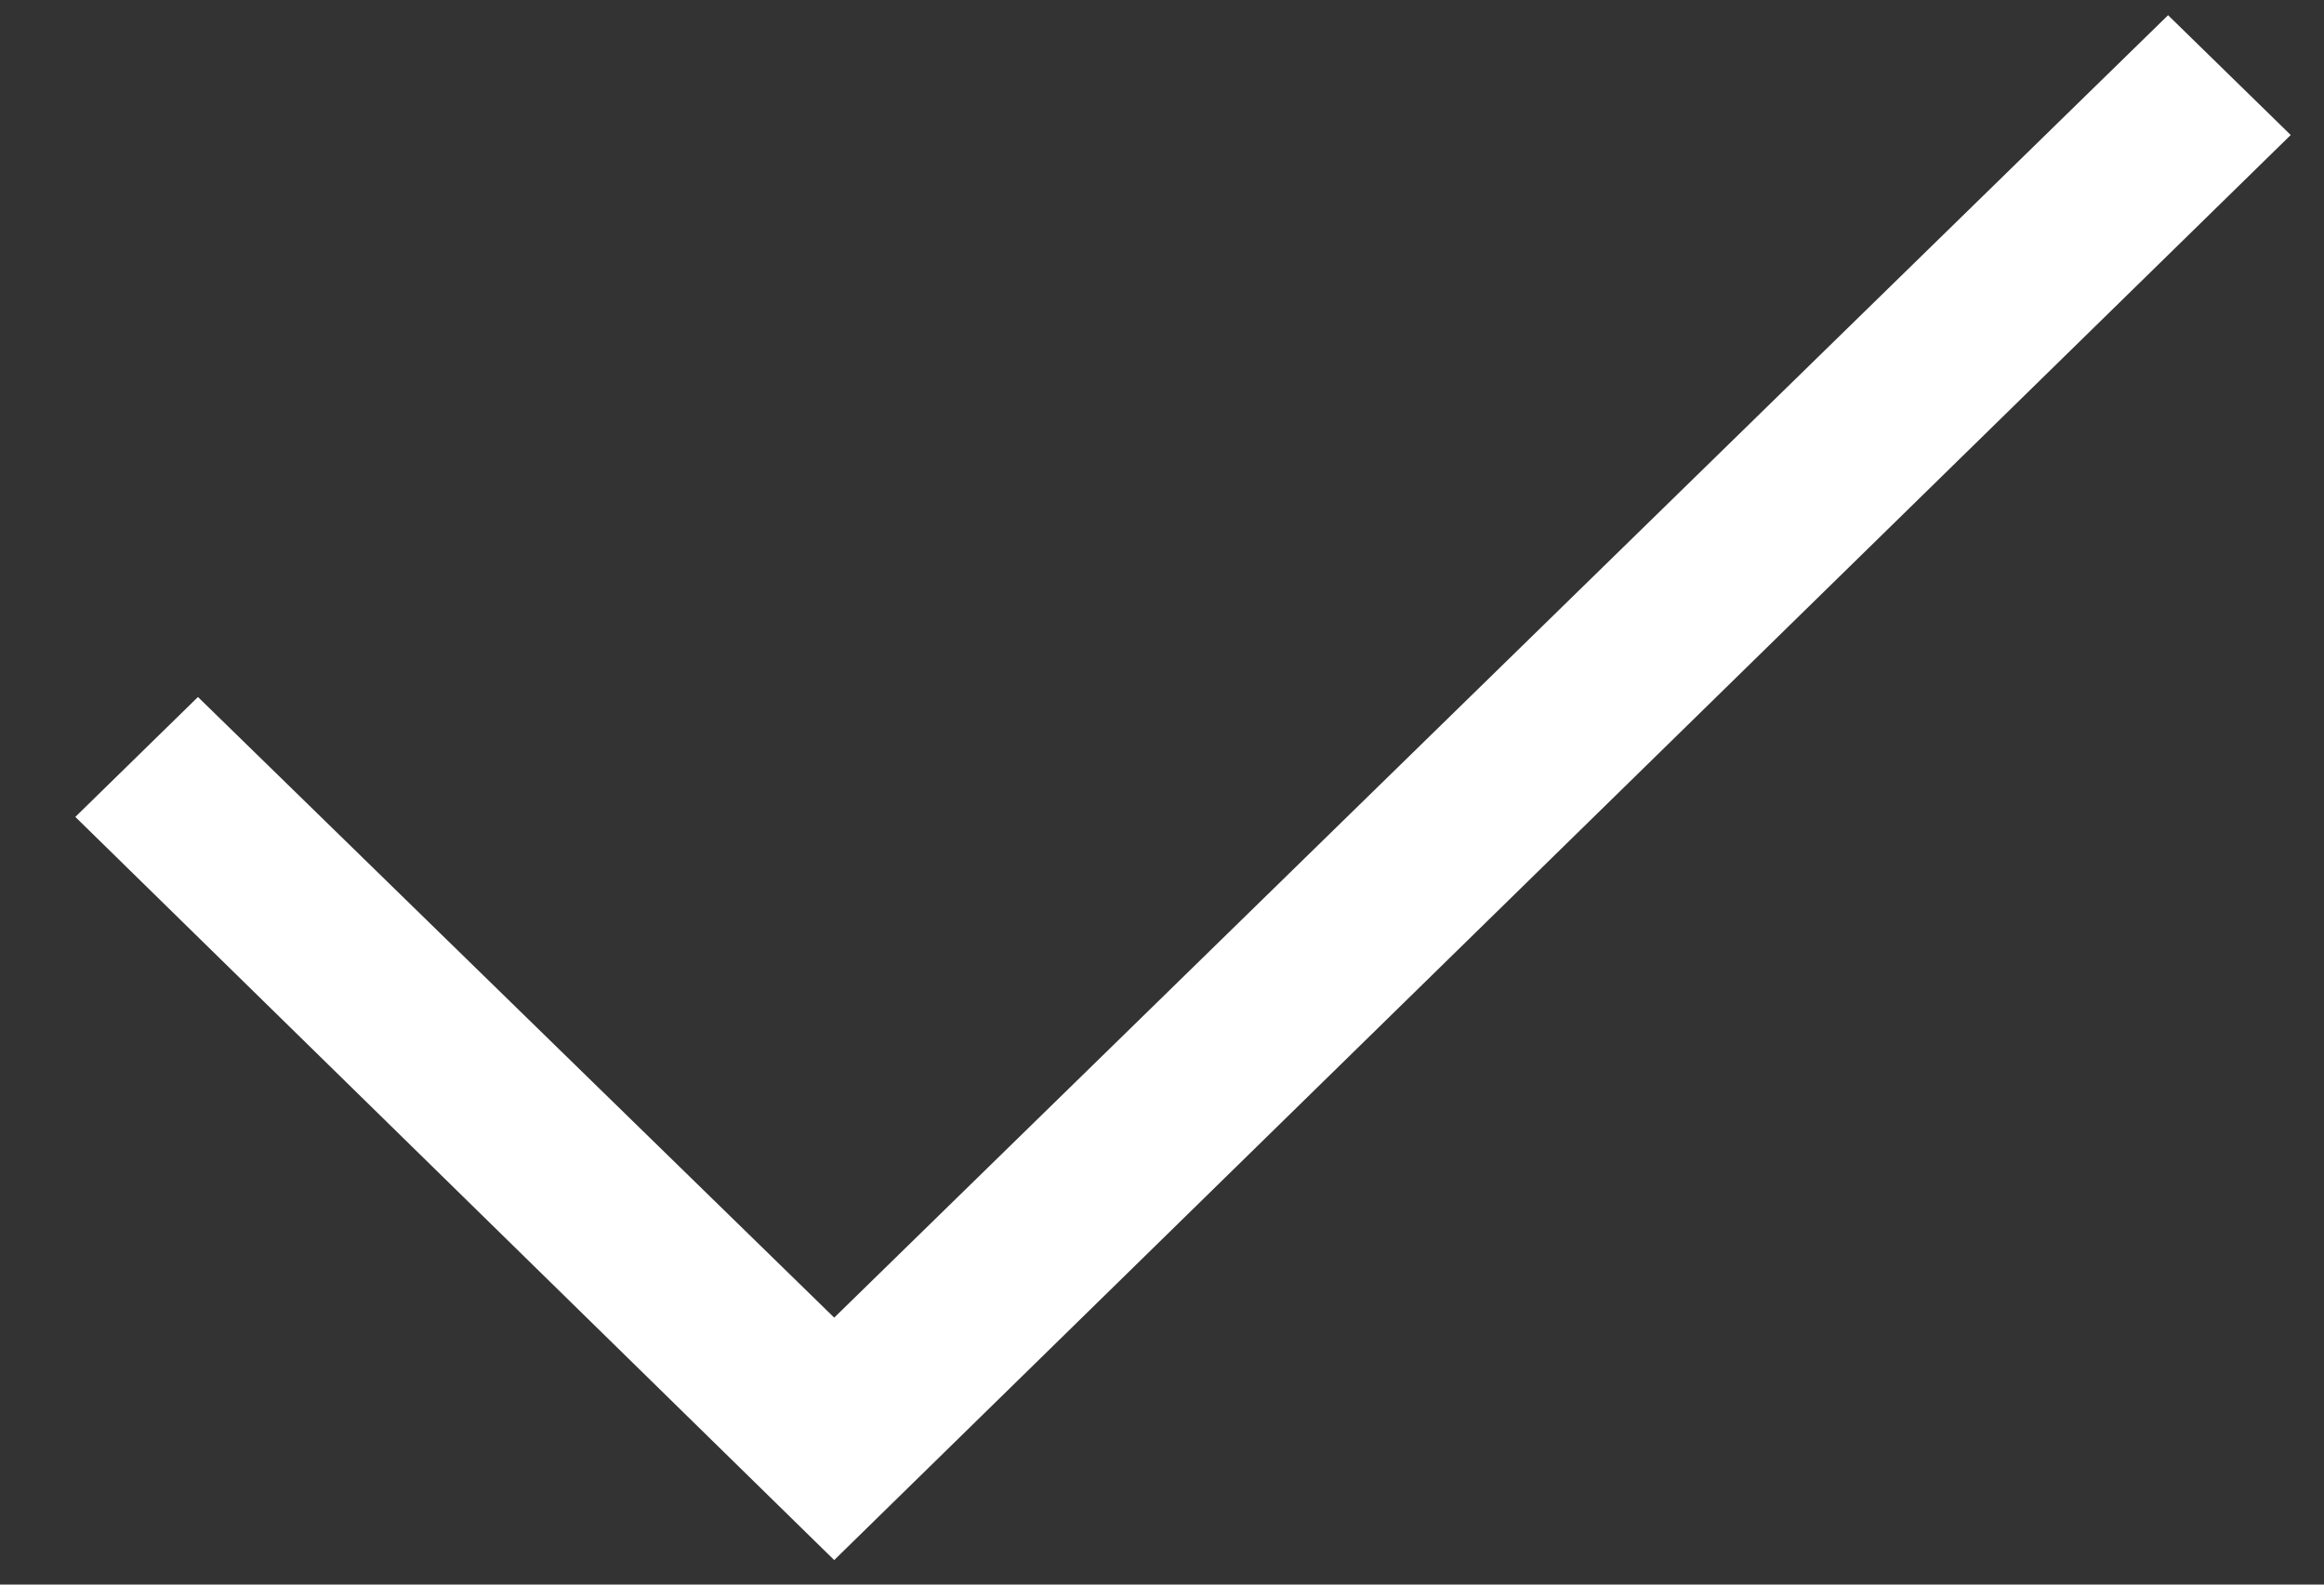 <svg width="22" height="15" viewBox="0 0 22 15" fill="none" xmlns="http://www.w3.org/2000/svg">
<rect x="0" y="0" width="22" height="15" fill="#333333" stroke="none"/>
<path d="M21.685 1.278L7.897 14.768L0.713 7.733L1.874 6.598L7.897 12.473L20.524 0.144L21.685 1.278Z" fill="white"/>
</svg>
